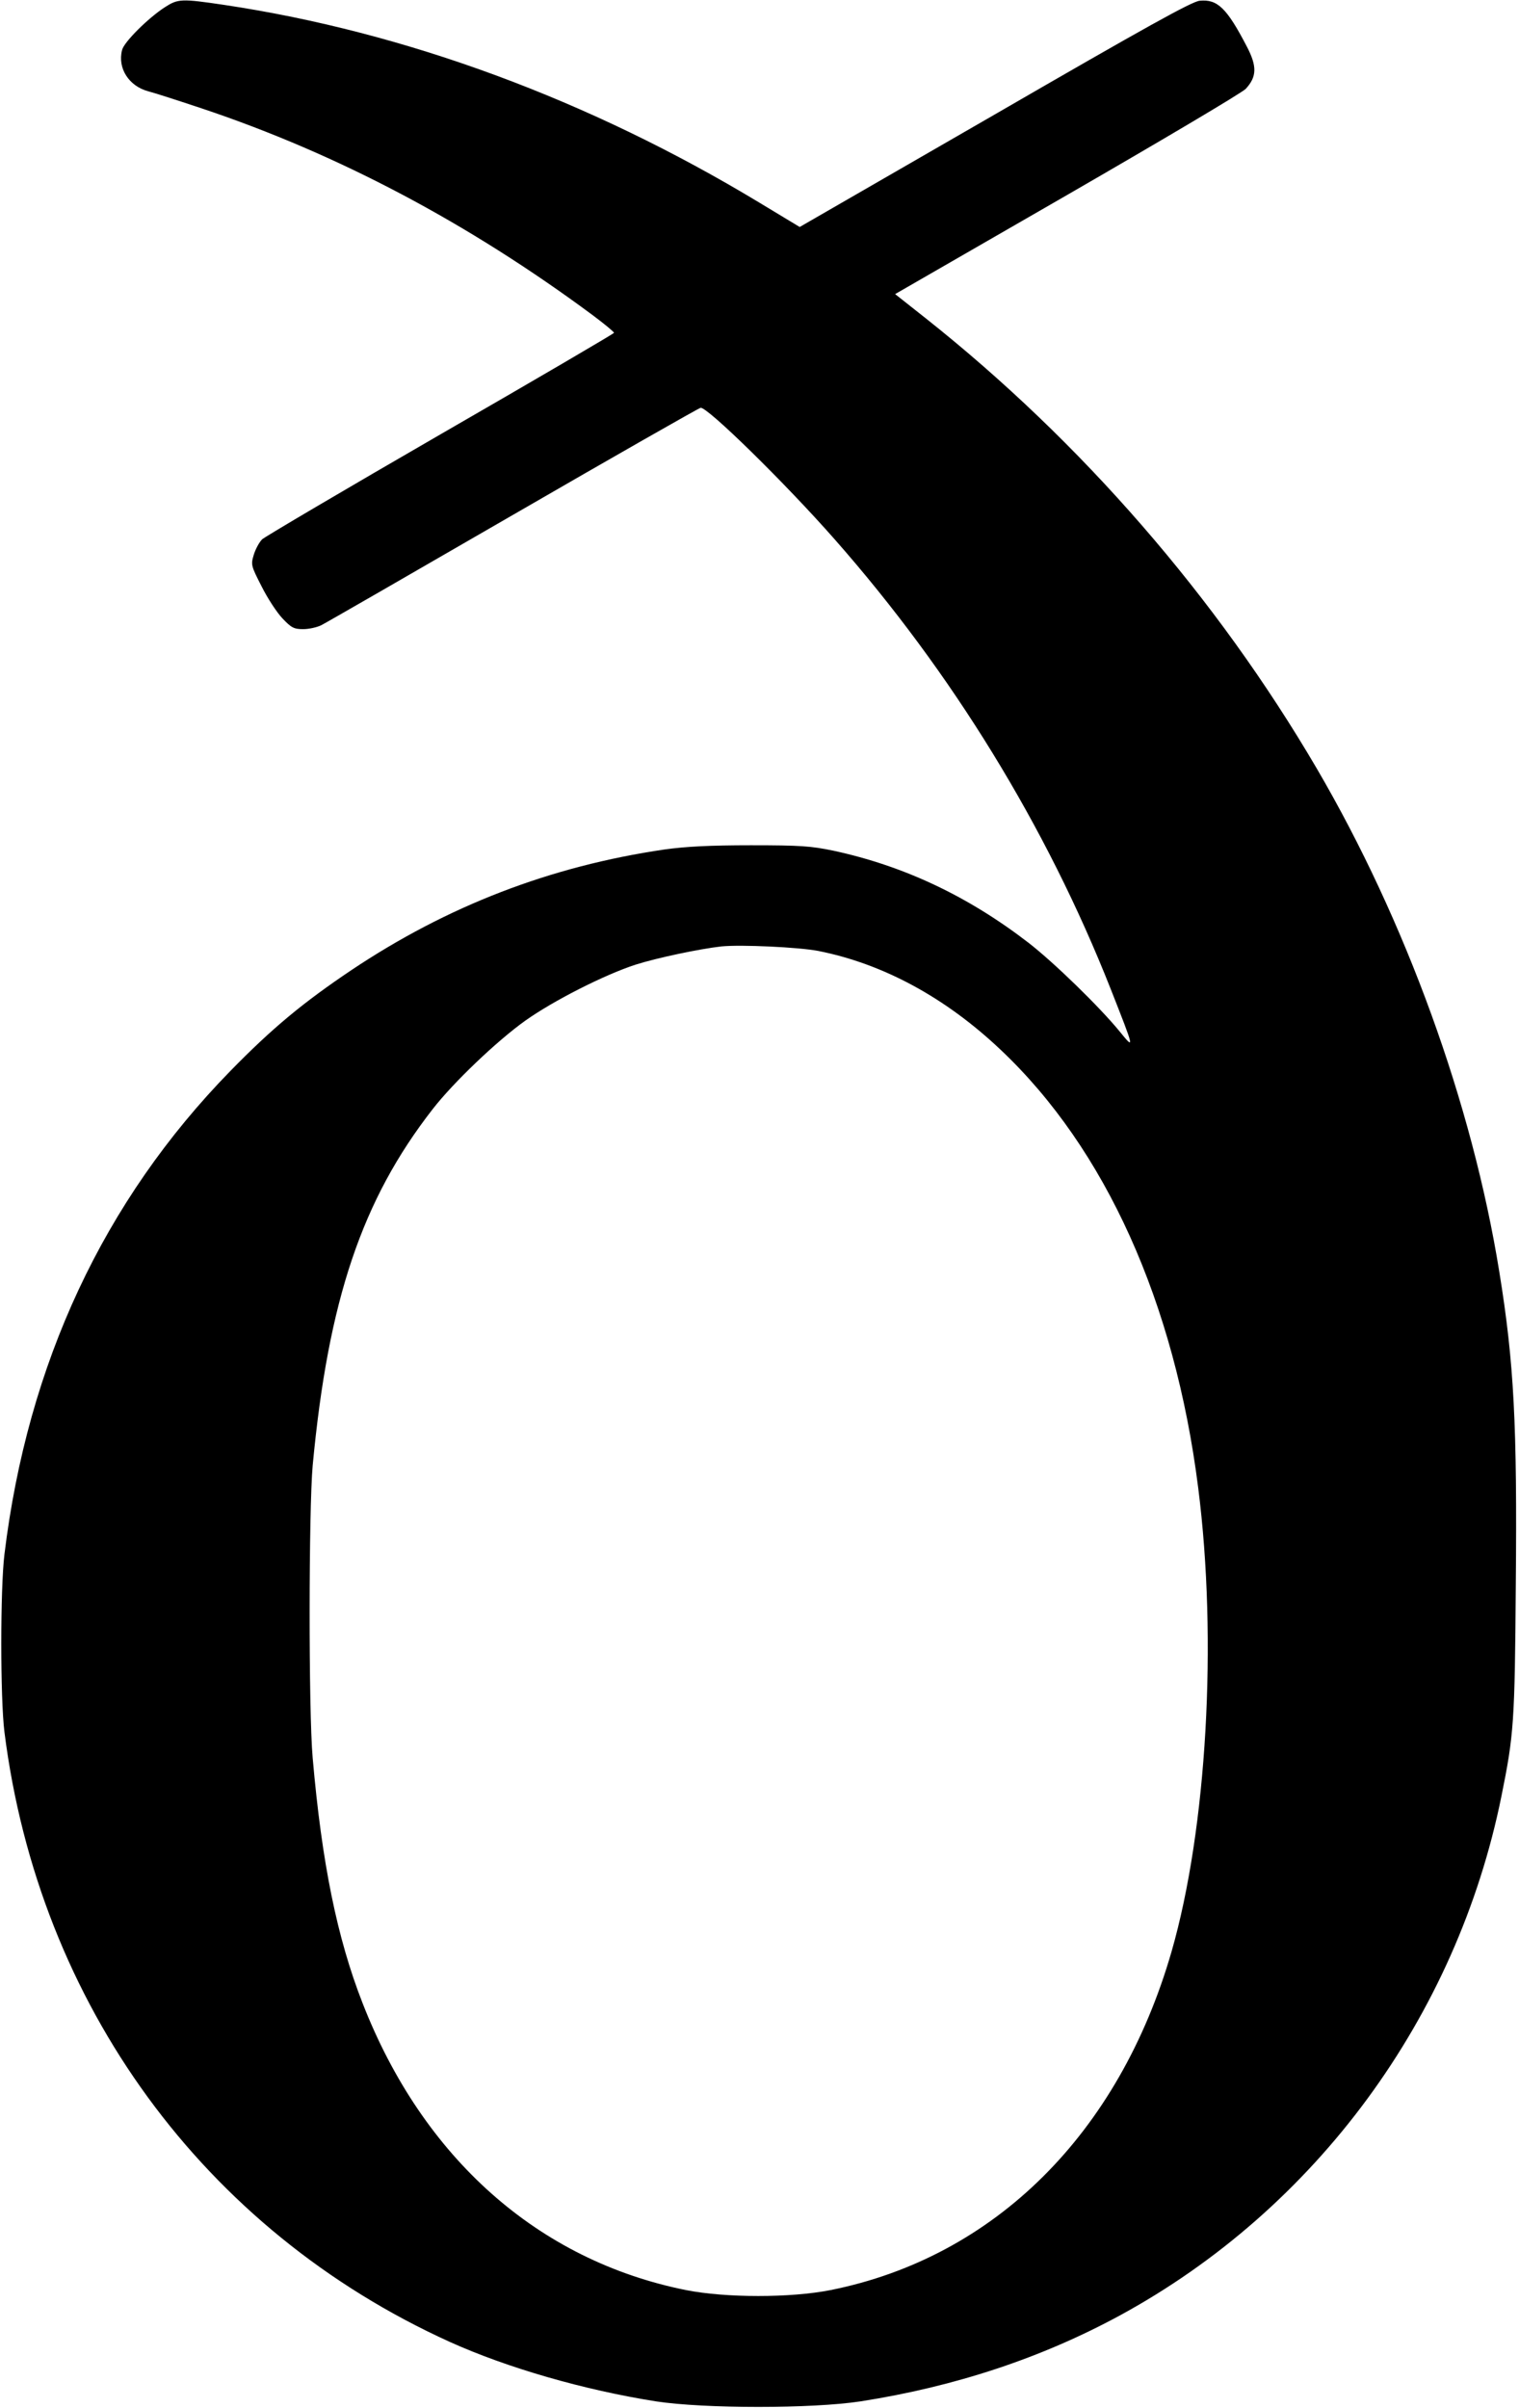 <?xml version="1.0" standalone="no"?>
<!DOCTYPE svg PUBLIC "-//W3C//DTD SVG 20010904//EN"
 "http://www.w3.org/TR/2001/REC-SVG-20010904/DTD/svg10.dtd">
<svg version="1.0" xmlns="http://www.w3.org/2000/svg"
 width="616pt" height="976pt" viewBox="0 0 616 976"
 preserveAspectRatio="xMidYMid meet">
<g transform="translate(0,976) scale(0.1,-0.1)"
fill="#000000" stroke="none">
<path d="M669 9731 c-67 -43 -167 -142 -174 -174 -19 -74 28 -146 106 -167 24
-6 123 -38 219 -70 550 -184 1078 -463 1583 -837 48 -36 87 -68 87 -72 0 -3
-316 -188 -703 -411 -386 -223 -712 -415 -724 -426 -12 -12 -27 -40 -34 -63
-12 -40 -11 -44 32 -128 24 -48 62 -106 85 -130 35 -37 46 -43 83 -43 23 0 56
7 74 16 18 9 367 210 777 447 410 237 752 432 761 434 25 7 345 -307 543 -532
477 -541 860 -1165 1120 -1823 98 -249 98 -248 36 -172 -82 100 -265 278 -368
358 -245 189 -505 312 -792 374 -92 19 -133 22 -335 22 -166 0 -263 -5 -350
-17 -464 -68 -881 -229 -1270 -489 -195 -131 -320 -234 -491 -409 -513 -525
-822 -1185 -916 -1959 -17 -139 -17 -584 0 -720 139 -1103 809 -2020 1806
-2472 235 -106 545 -195 836 -241 196 -30 634 -30 830 0 384 60 734 176 1051
348 795 432 1367 1209 1548 2106 50 247 54 297 58 854 6 651 -7 902 -67 1271
-110 681 -379 1422 -740 2039 -406 693 -955 1325 -1586 1825 l-124 98 698 402
c383 221 709 414 724 430 45 49 46 91 5 170 -82 158 -120 194 -192 187 -32 -3
-224 -110 -831 -461 l-791 -456 -164 99 c-689 416 -1434 691 -2169 801 -175
26 -188 25 -241 -9z m2648 -3825 c264 -52 517 -189 741 -401 425 -401 706
-1024 801 -1775 79 -618 35 -1383 -108 -1880 -213 -738 -718 -1239 -1383
-1372 -162 -32 -424 -32 -586 0 -599 120 -1067 535 -1312 1164 -103 263 -165
568 -202 993 -17 190 -16 1007 0 1185 63 671 200 1077 487 1445 84 108 259
275 375 358 114 81 321 186 447 227 88 28 260 64 348 74 80 8 312 -3 392 -18z"/>
</g>
</svg>
